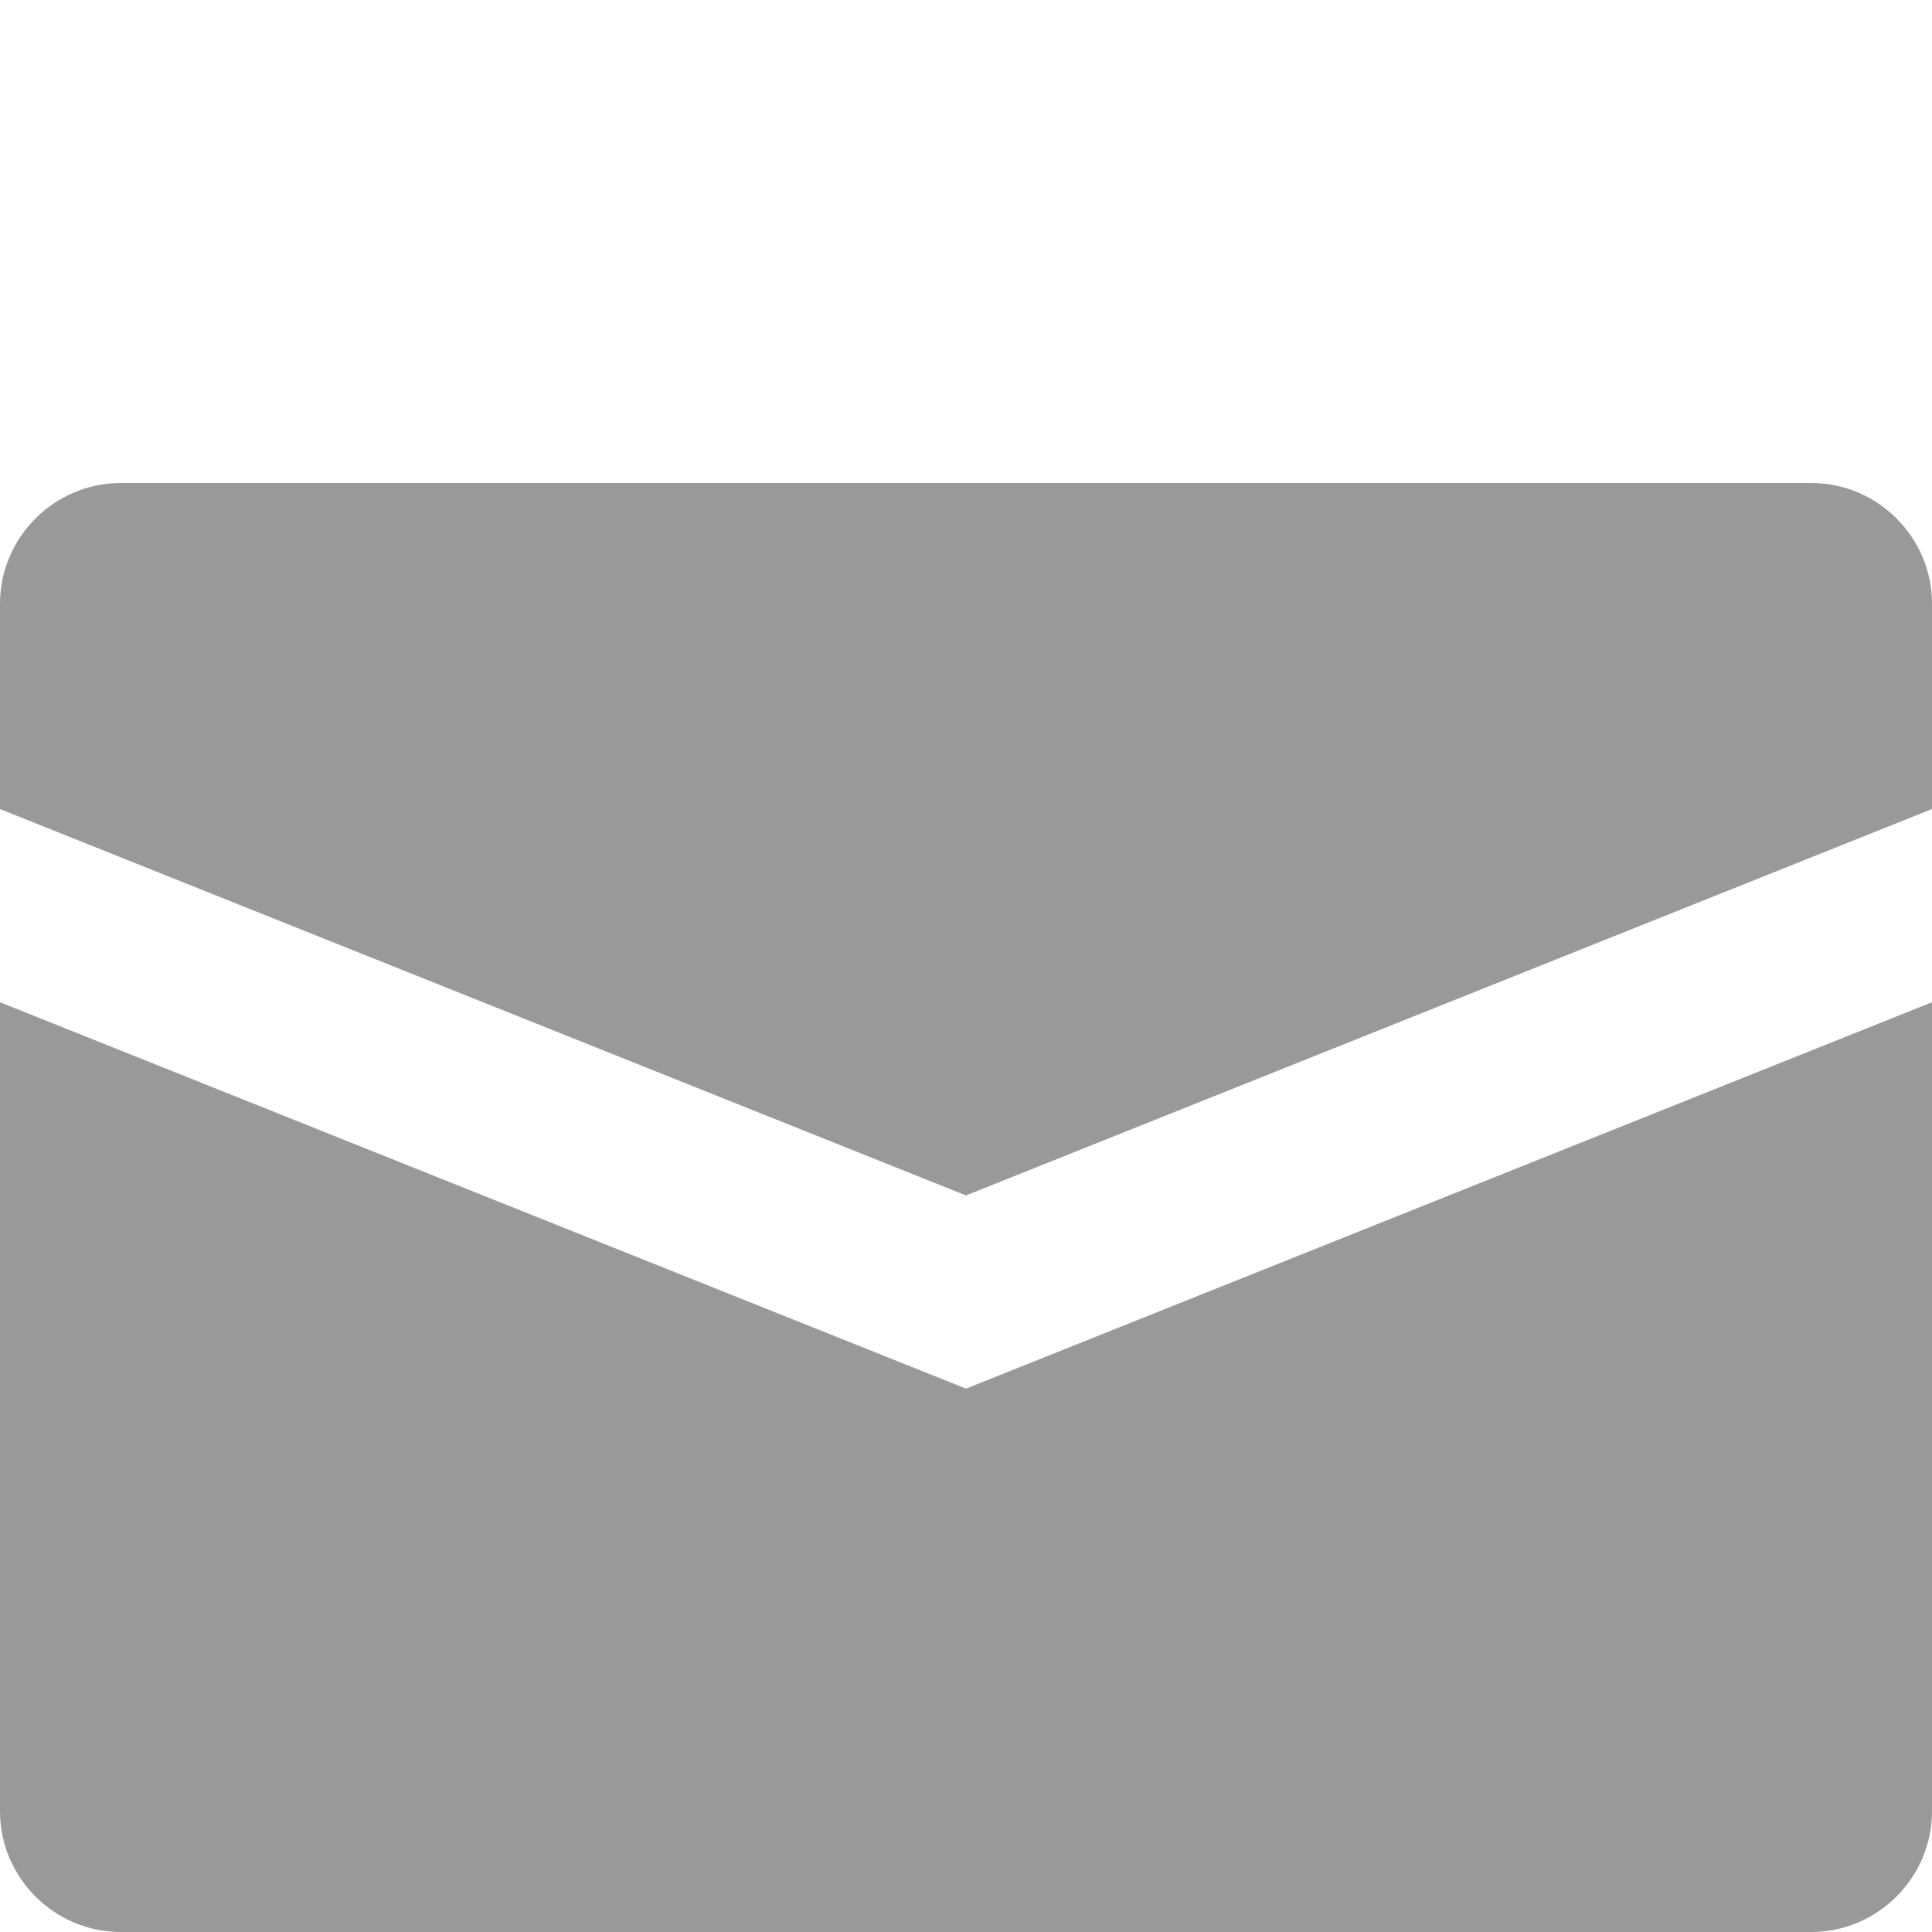 <?xml version="1.0" encoding="utf-8"?>
<!-- Generator: Adobe Illustrator 19.1.0, SVG Export Plug-In . SVG Version: 6.00 Build 0)  -->
<svg version="1.1" id="Layer_1" xmlns="http://www.w3.org/2000/svg" xmlns:xlink="http://www.w3.org/1999/xlink" x="0px" y="0px"
	 viewBox="8 -8 32 32" style="enable-background:new 8 -8 32 32;" xml:space="preserve">
<style type="text/css">
	.st0{fill:#999999;}
</style>
<g>
	<path class="st0" d="M38,0H10C8.9,0,8,0.9,8,2v3.4l16,6.4l16-6.4V2C40,0.9,39.1,0,38,0z M8,8.6V22c0,1.1,0.9,2,2,2h28
		c1.1,0,2-0.9,2-2V8.6L24,15L8,8.6z"/>
</g>
</svg>
